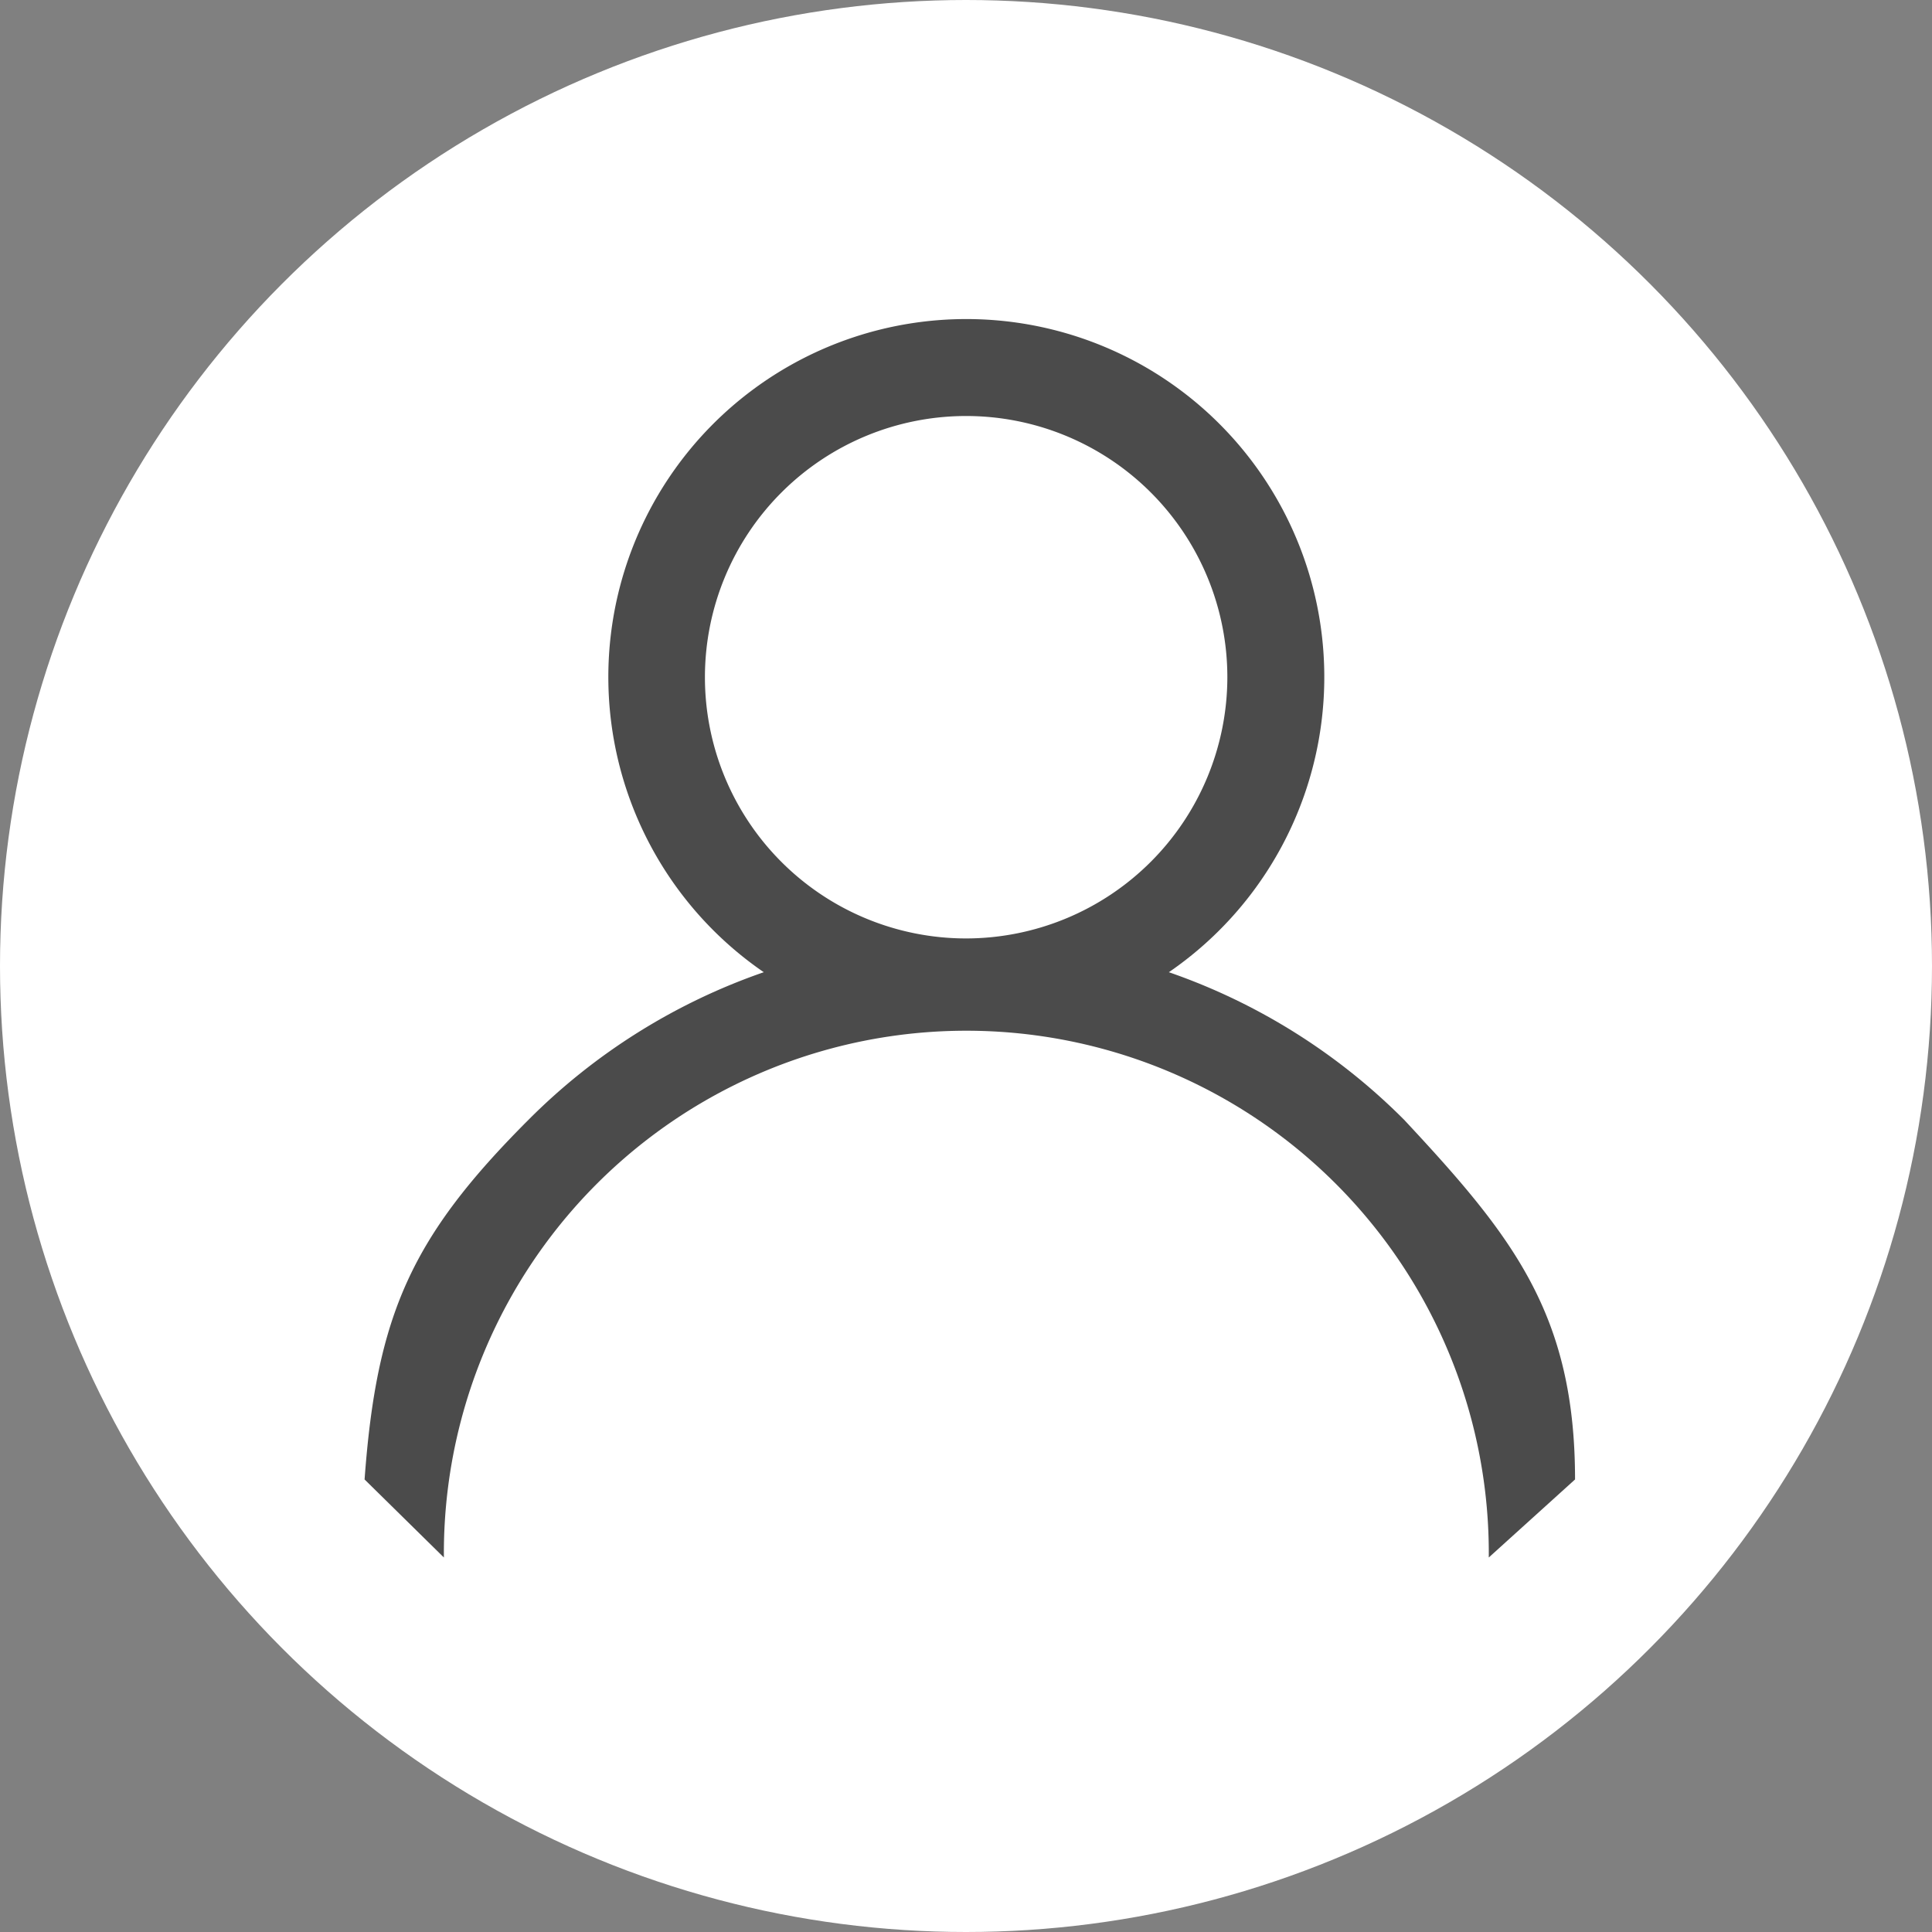 <svg xmlns="http://www.w3.org/2000/svg" viewBox="0 0 54.466 54.466">
  <rect x="0" y="0" width="54.466" height="54.466" fill="#808080" stroke="none"/>
  <defs>
    <style>
      .cls-1 {
        fill: #fff;
      }

      .cls-2 {
        fill: #4b4b4b;
      }
    </style>
  </defs>
  <g id="Groupe_472" data-name="Groupe 472" transform="translate(-1703.533 -72)">
    <circle id="benjamin-parker-736167-unsplash" class="cls-1" cx="27.233" cy="27.233" r="27.233" transform="translate(1703.533 72)"/>
    <path id="userlow" class="cls-2" d="M49.948,22.566a17.389,17.389,0,0,0-6.633-4.161,10.092,10.092,0,1,0-11.42,0,17.389,17.389,0,0,0-6.633,4.161c-3.3,3.3-4.281,5.491-4.621,10.139l2.236,2.2a14.729,14.729,0,1,1,29.457,0l2.432-2.2C54.765,28.042,53.008,25.846,49.948,22.566ZM37.6,17.453a7.364,7.364,0,1,1,7.364-7.364A7.373,7.373,0,0,1,37.6,17.453Z" transform="translate(1693.17 81.003)"/>
  </g>
</svg>
